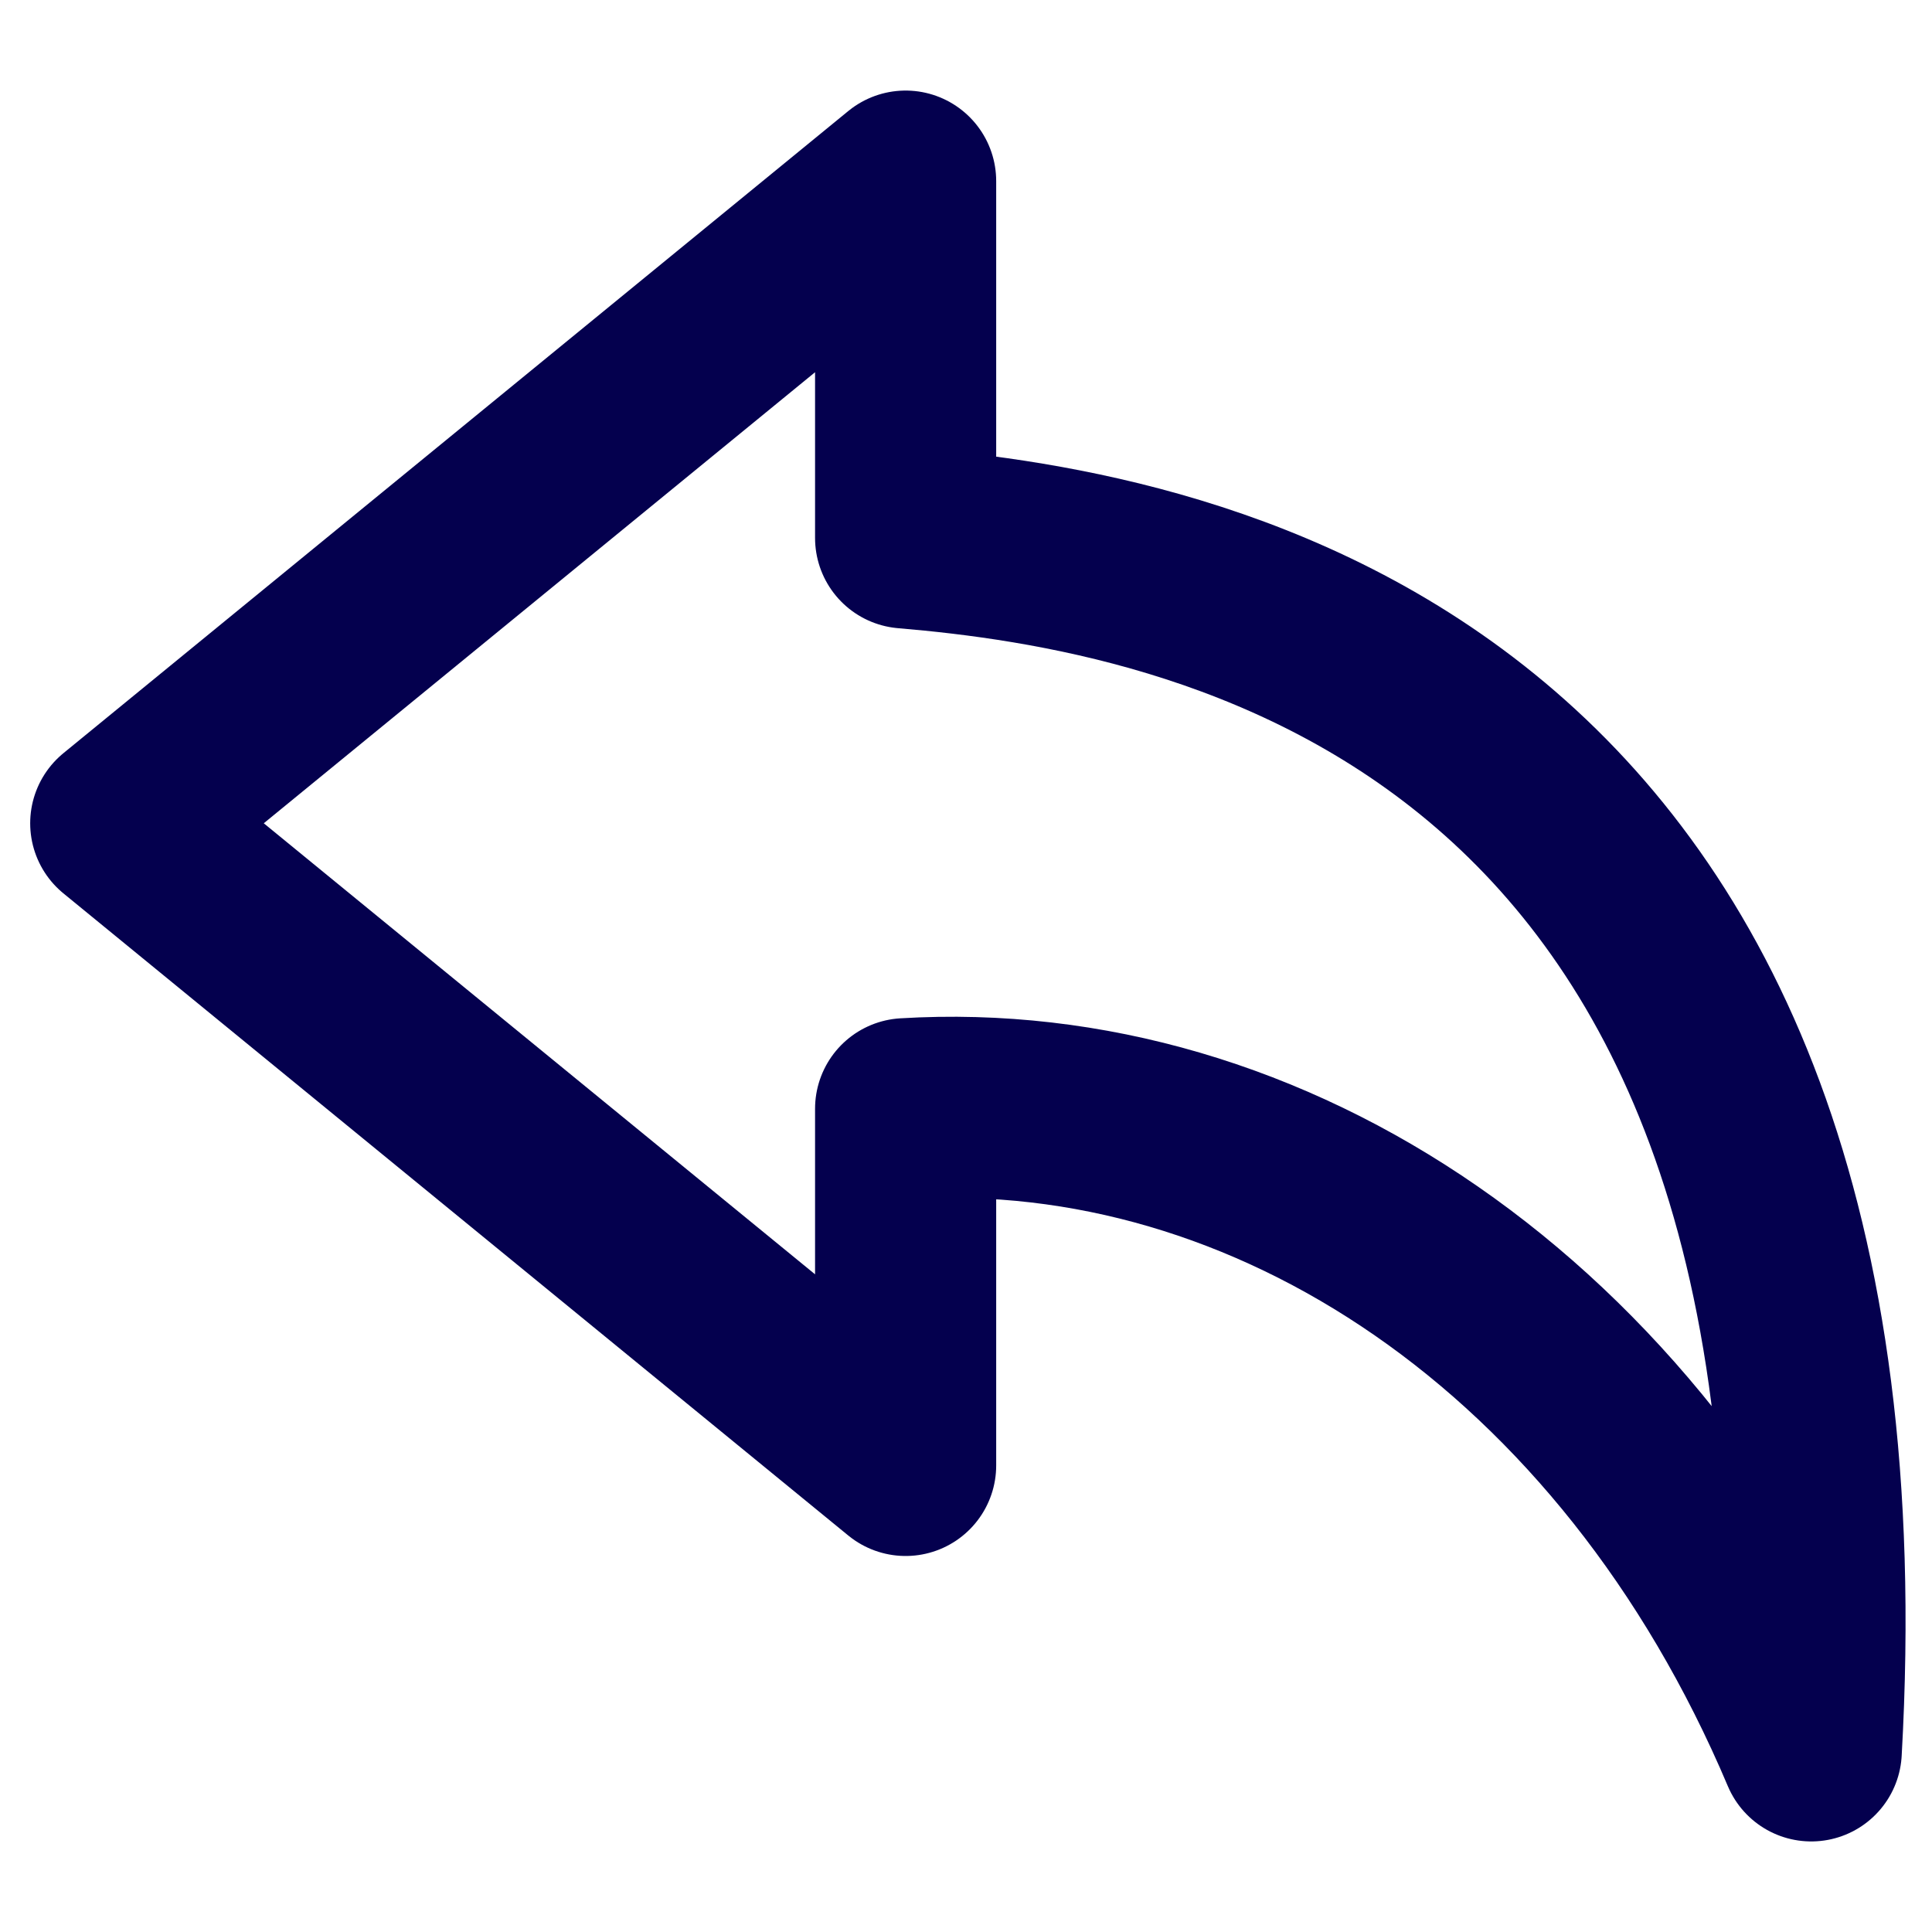 <svg width="16" height="16" viewBox="0 0 16 16" fill="none" xmlns="http://www.w3.org/2000/svg">
<path d="M1 6.818L7.5 1.5L7.5 4.455C9.833 4.652 15.5 5.636 15 14.5C13.5 10.954 10.5 9 7.5 9.182V12.136L1 6.818Z" stroke="#04004E" stroke-width="1.5" stroke-linecap="round" stroke-linejoin="round"/>
</svg>

